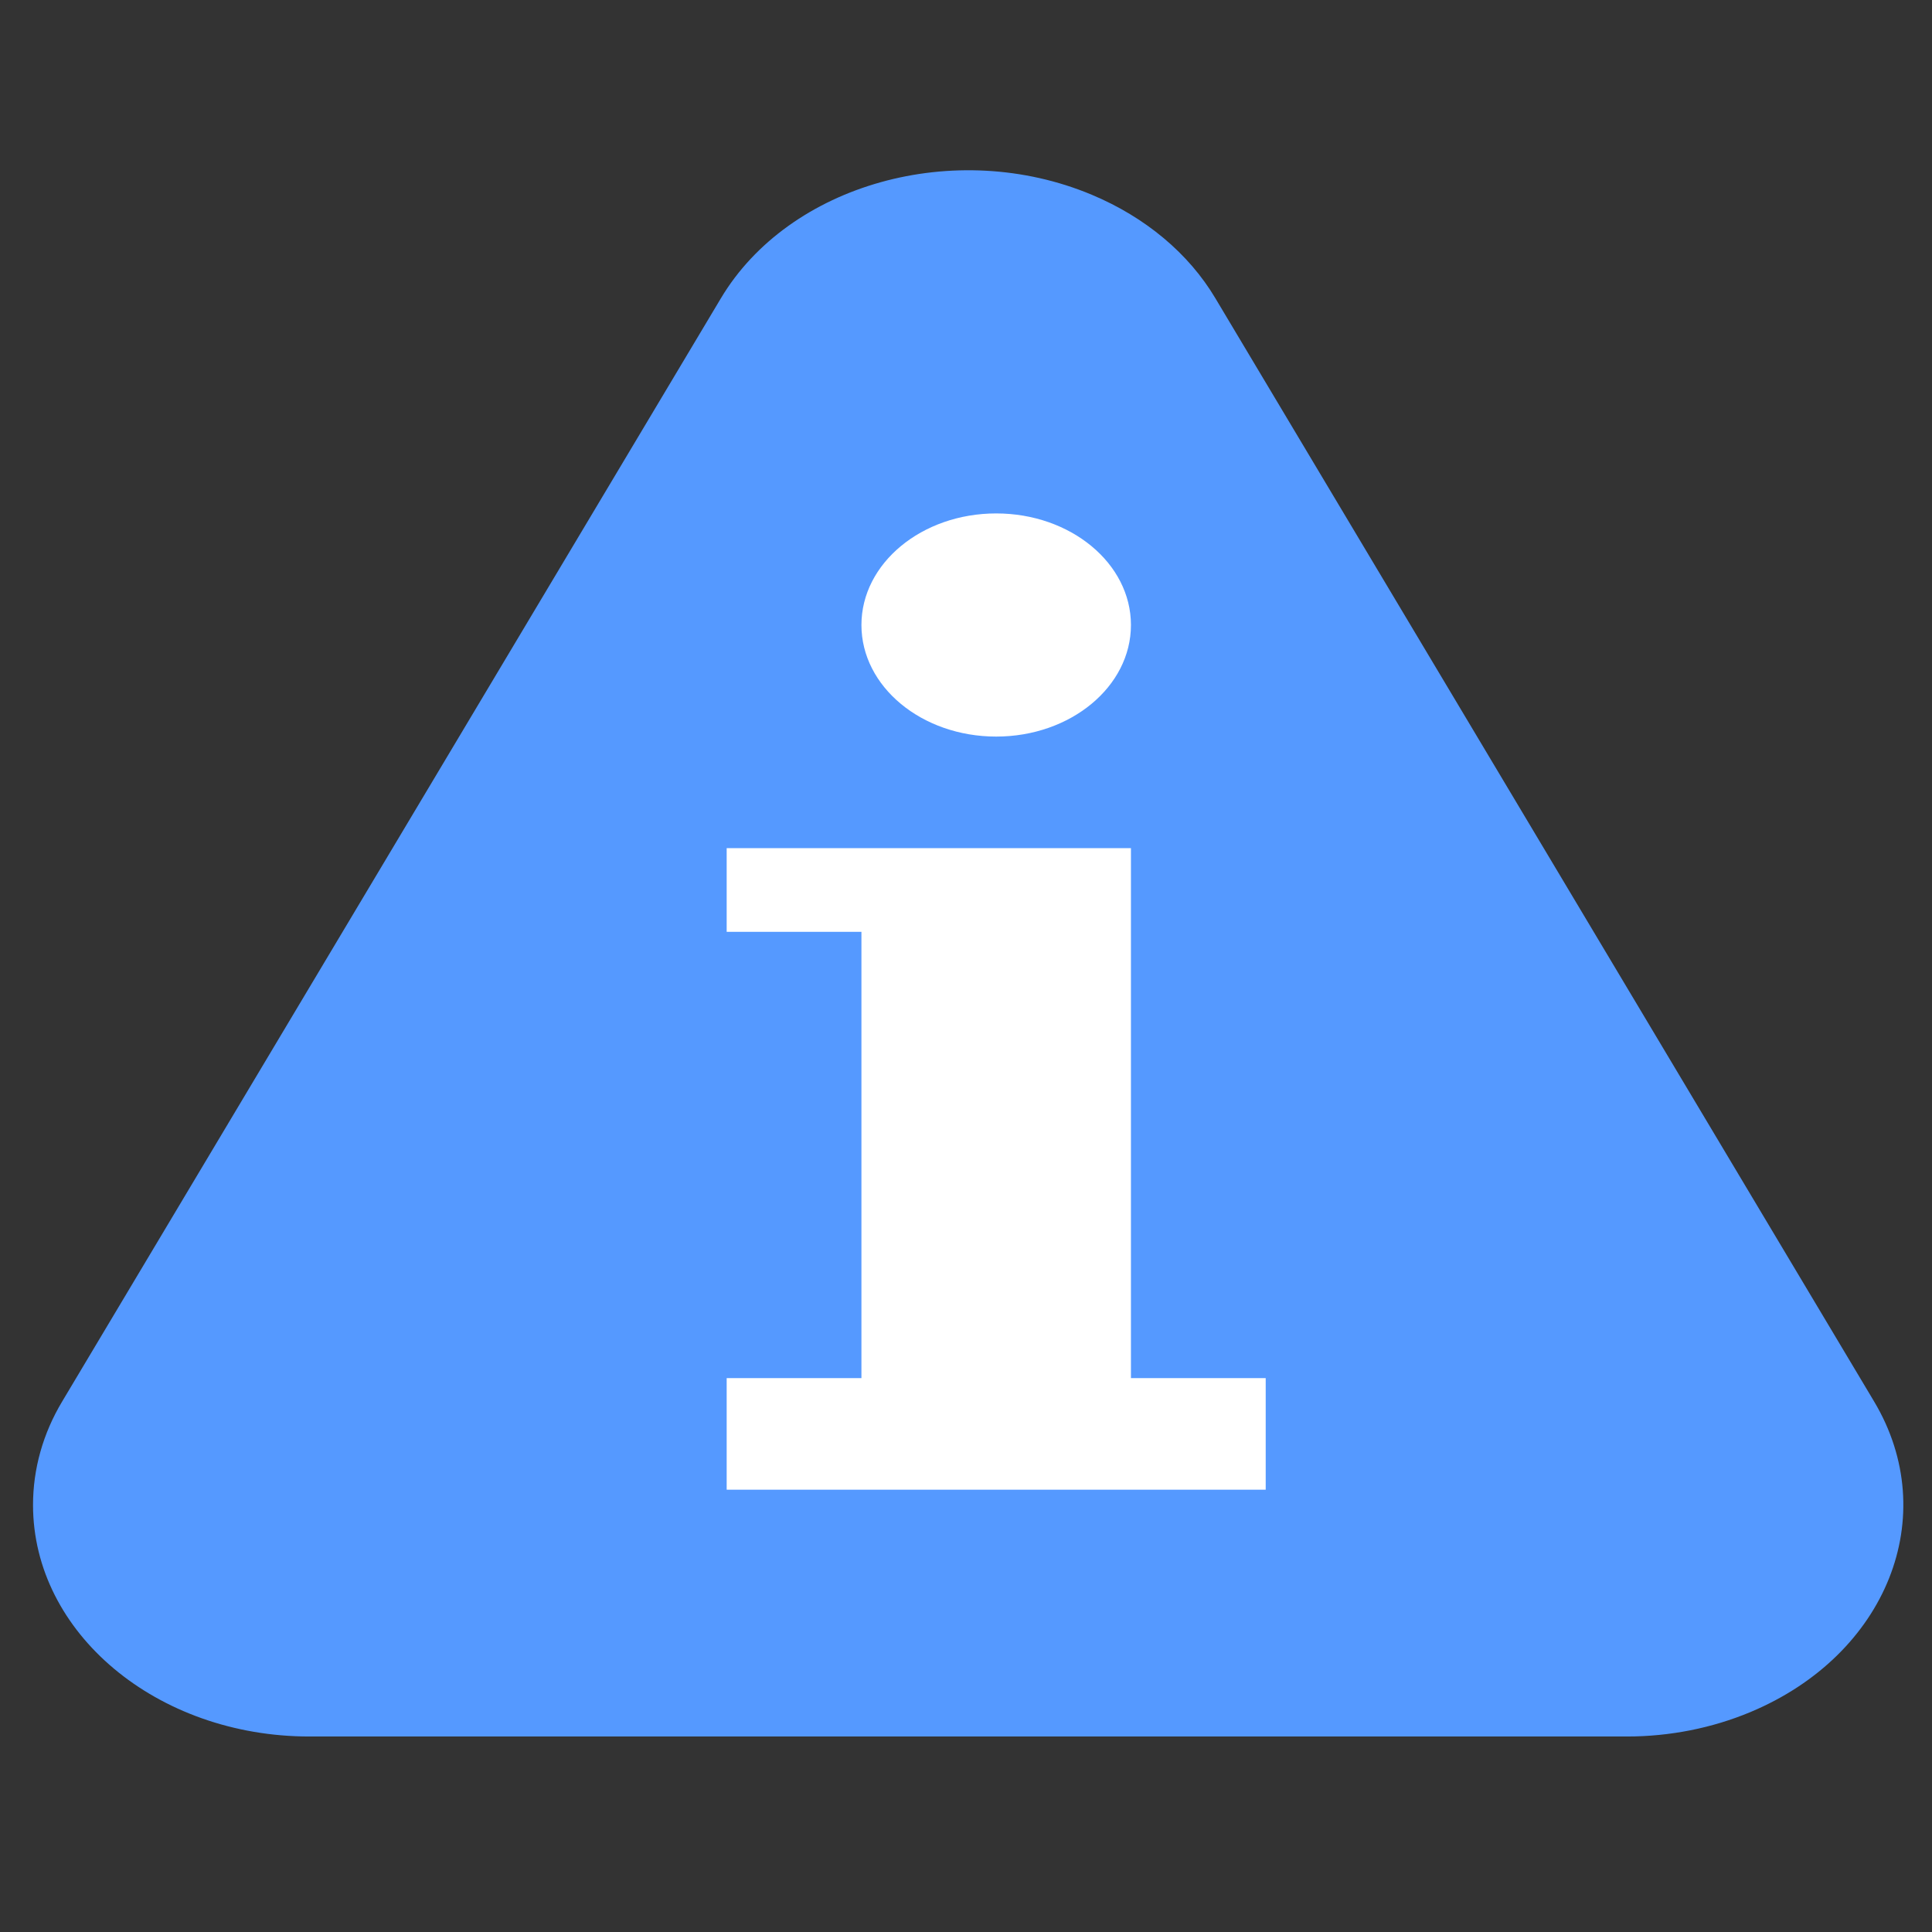 <?xml version="1.0" encoding="UTF-8" standalone="no"?>
<!-- Created with Inkscape (http://www.inkscape.org/) -->
<svg
   xmlns:dc="http://purl.org/dc/elements/1.1/"
   xmlns:cc="http://creativecommons.org/ns#"
   xmlns:rdf="http://www.w3.org/1999/02/22-rdf-syntax-ns#"
   xmlns:svg="http://www.w3.org/2000/svg"
   xmlns="http://www.w3.org/2000/svg"
   xmlns:sodipodi="http://sodipodi.sourceforge.net/DTD/sodipodi-0.dtd"
   xmlns:inkscape="http://www.inkscape.org/namespaces/inkscape"
   width="32px"
   height="32px"
   id="svg14417"
   sodipodi:version="0.32"
   inkscape:version="0.46"
   sodipodi:docname="watch-warning.svg"
   inkscape:output_extension="org.inkscape.output.svg.inkscape"
   inkscape:export-filename="/media/sda3/xwiki/svn/watch-new/trunks/gwt-client/newicons/watch-warning.png"
   inkscape:export-xdpi="90"
   inkscape:export-ydpi="90">
  <rect width="100%" height="100%" fill="#333333" stroke="none"/>
  <defs
     id="defs14419">
    <inkscape:perspective
       sodipodi:type="inkscape:persp3d"
       inkscape:vp_x="0 : 16 : 1"
       inkscape:vp_y="0 : 1000 : 0"
       inkscape:vp_z="32 : 16 : 1"
       inkscape:persp3d-origin="16 : 10.666667 : 1"
       id="perspective14425" />
  </defs>
  <sodipodi:namedview
     id="base"
     pagecolor="#ffffff"
     bordercolor="#666666"
     borderopacity="1.0"
     inkscape:pageopacity="0.0"
     inkscape:pageshadow="2"
     inkscape:zoom="11.294988"
     inkscape:cx="16"
     inkscape:cy="16"
     inkscape:current-layer="layer1"
     showgrid="true"
     inkscape:grid-bbox="true"
     inkscape:document-units="px"
     inkscape:window-width="640"
     inkscape:window-height="663"
     inkscape:window-x="581"
     inkscape:window-y="52" />
  <g
     id="layer1"
     inkscape:label="Layer 1"
     inkscape:groupmode="layer">
    <path
       id="path12254"
       d="M 1.031,23.211 L 11.94,4.941 C 13.071,3.047 15.822,2.278 18.084,3.226 C 18.971,3.598 19.689,4.198 20.131,4.941 L 31.04,23.211 C 32.172,25.106 31.256,27.41 28.993,28.357 C 28.357,28.623 27.656,28.762 26.945,28.762 L 5.126,28.762 C 2.597,28.762 0.547,27.045 0.547,24.927 C 0.547,24.331 0.711,23.744 1.031,23.211 z"
       style="fill:#5599ff;fill-opacity:1" />
    <polygon
       points="23,25 35,25 35,44 39,44 39,48 23,48 23,44 27,44 27,28 23,28 23,25 "
       id="polygon12262"
       style="fill:#ffffff;fill-opacity:1"
       transform="matrix(0.558,0,0,0.462,-0.798,2.498)" />
    <circle
       r="4"
       cx="31"
       cy="17"
       id="circle12264"
       sodipodi:cx="31"
       sodipodi:cy="17"
       sodipodi:rx="4"
       sodipodi:ry="4"
       style="fill:#ffffff;fill-opacity:1"
       transform="matrix(0.558,0,0,0.462,-0.798,2.498)" />
  </g>
</svg>
